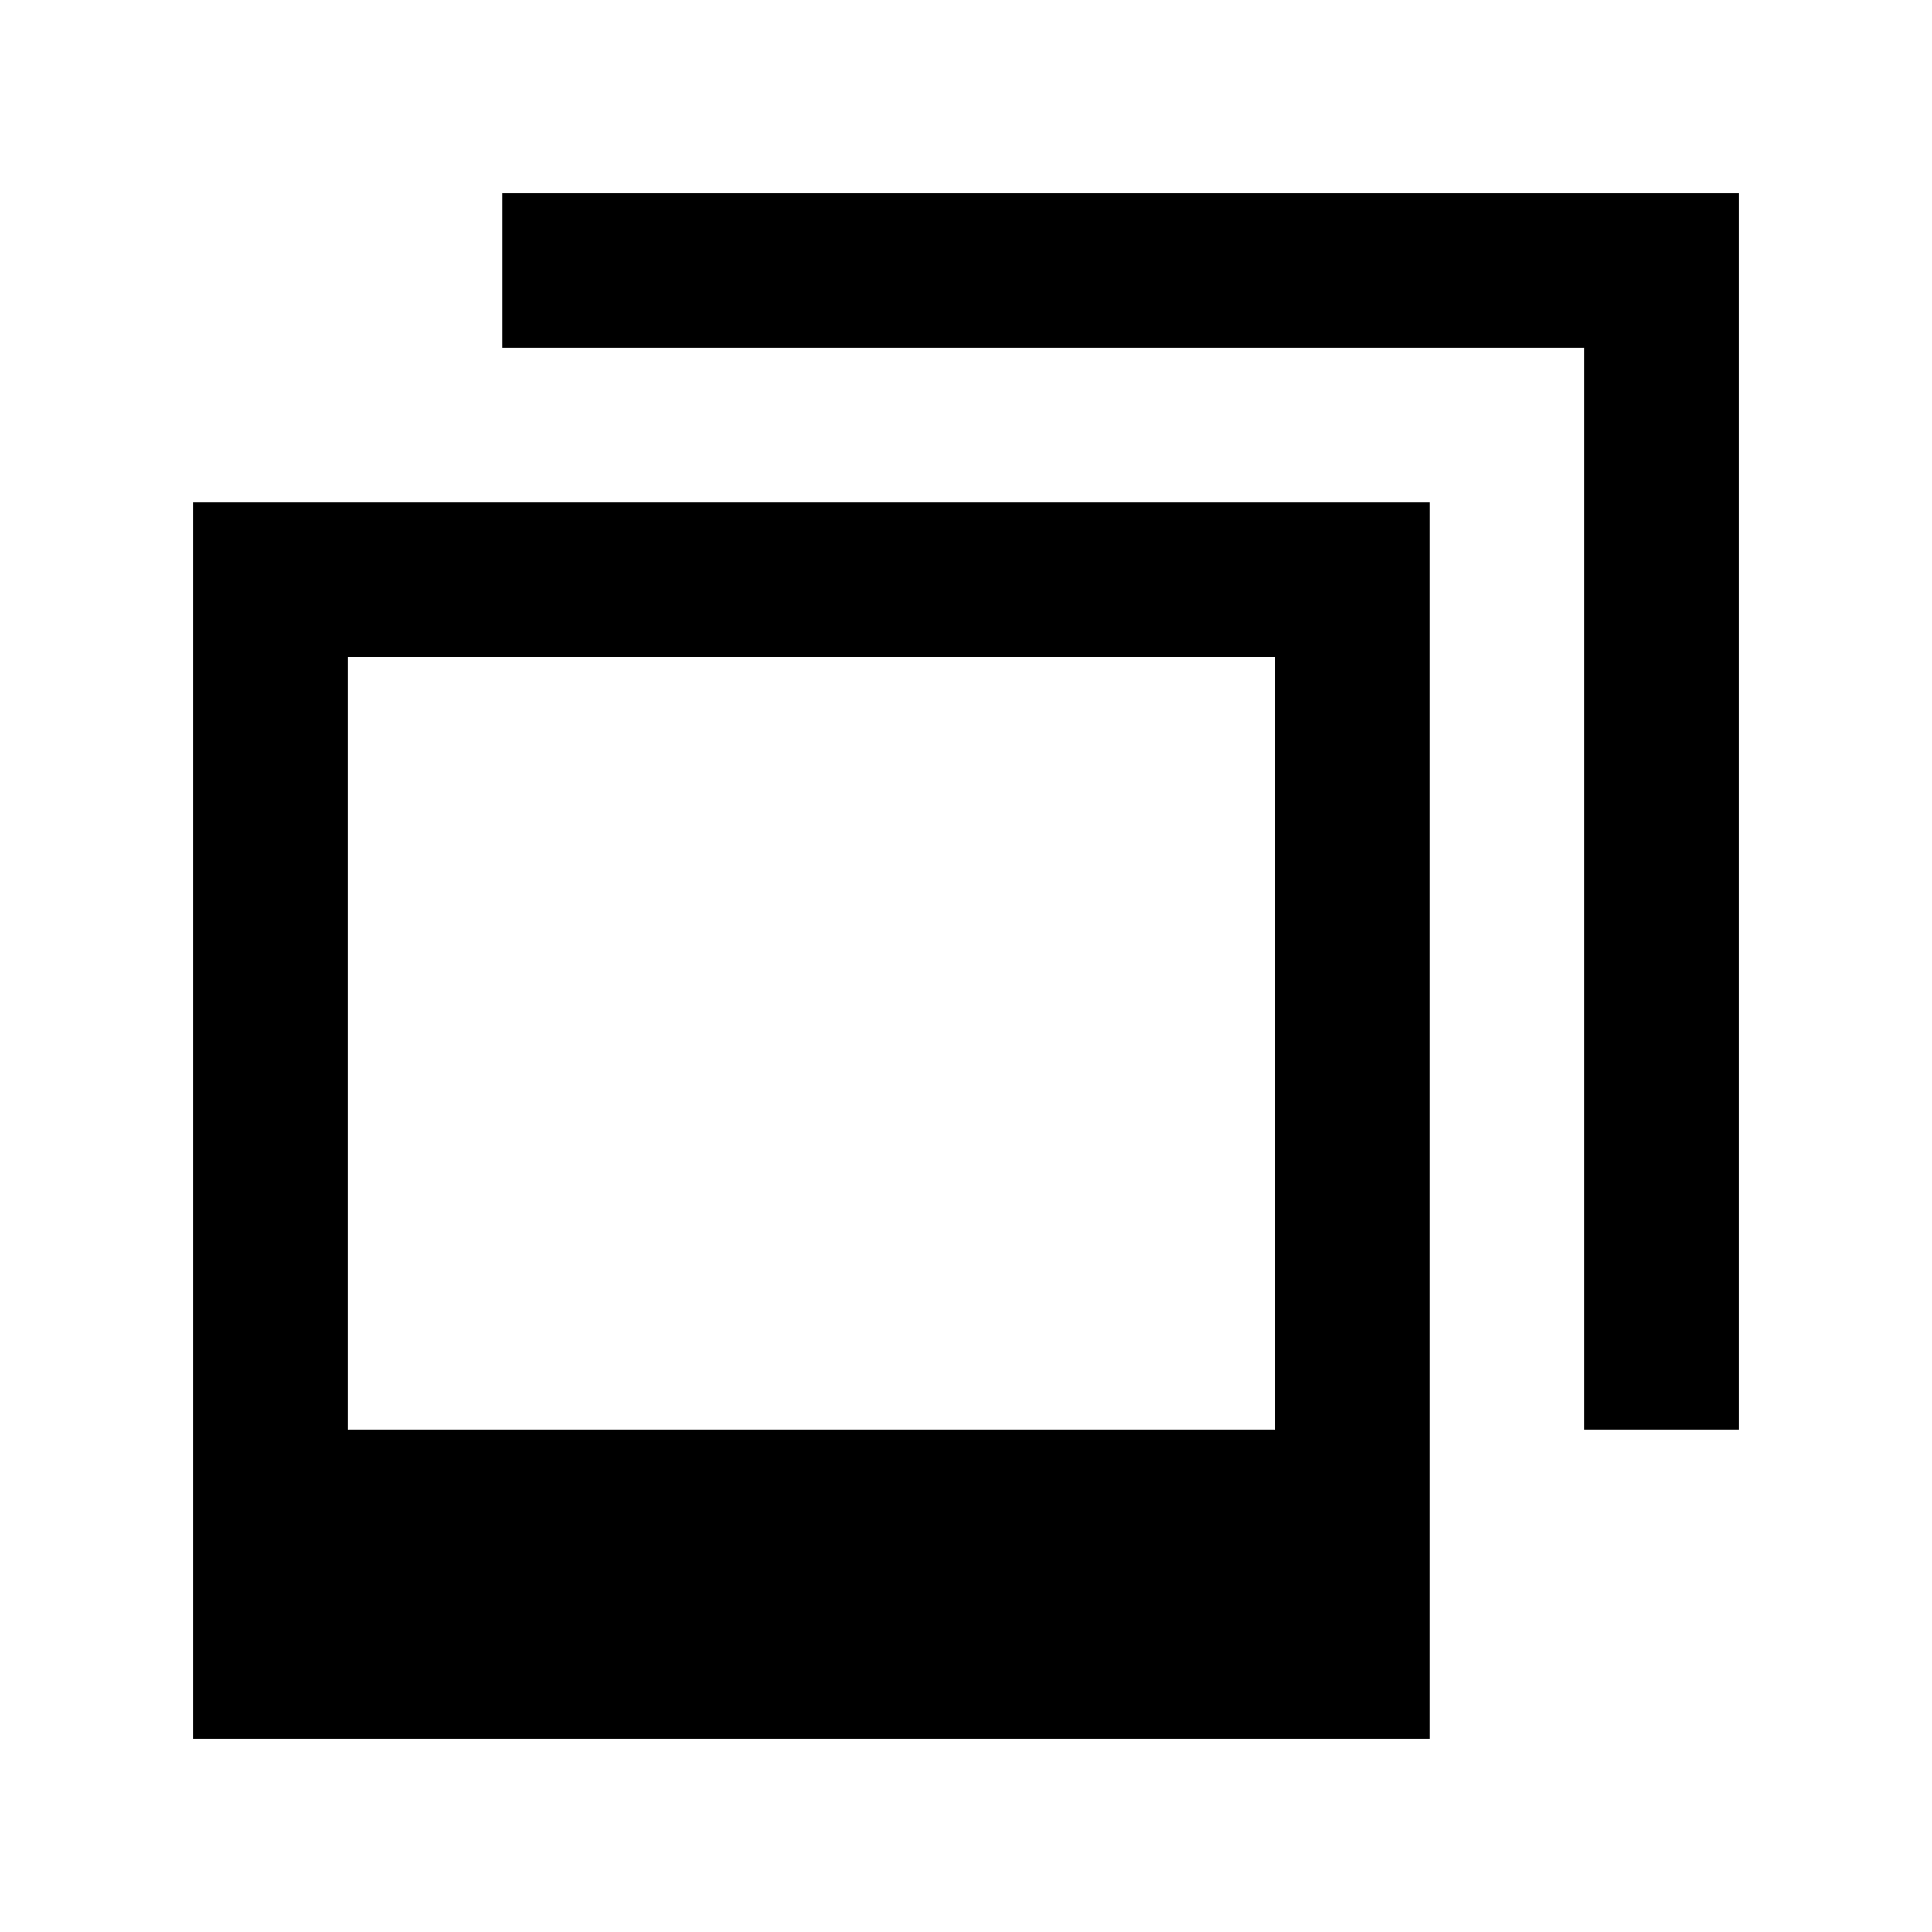 <!-- Generated by IcoMoon.io -->
<svg version="1.1" xmlns="http://www.w3.org/2000/svg" width="40" height="40" viewBox="0 0 40 40">
<title>mp-images-</title>
<path d="M7.2 29.6v-16h19.2v16h-19.2zM4 36h25.6v-25.6h-25.6v25.6zM36 4v25.6h-3.2v-22.4h-22.4v-3.2h25.6z"></path>
</svg>

